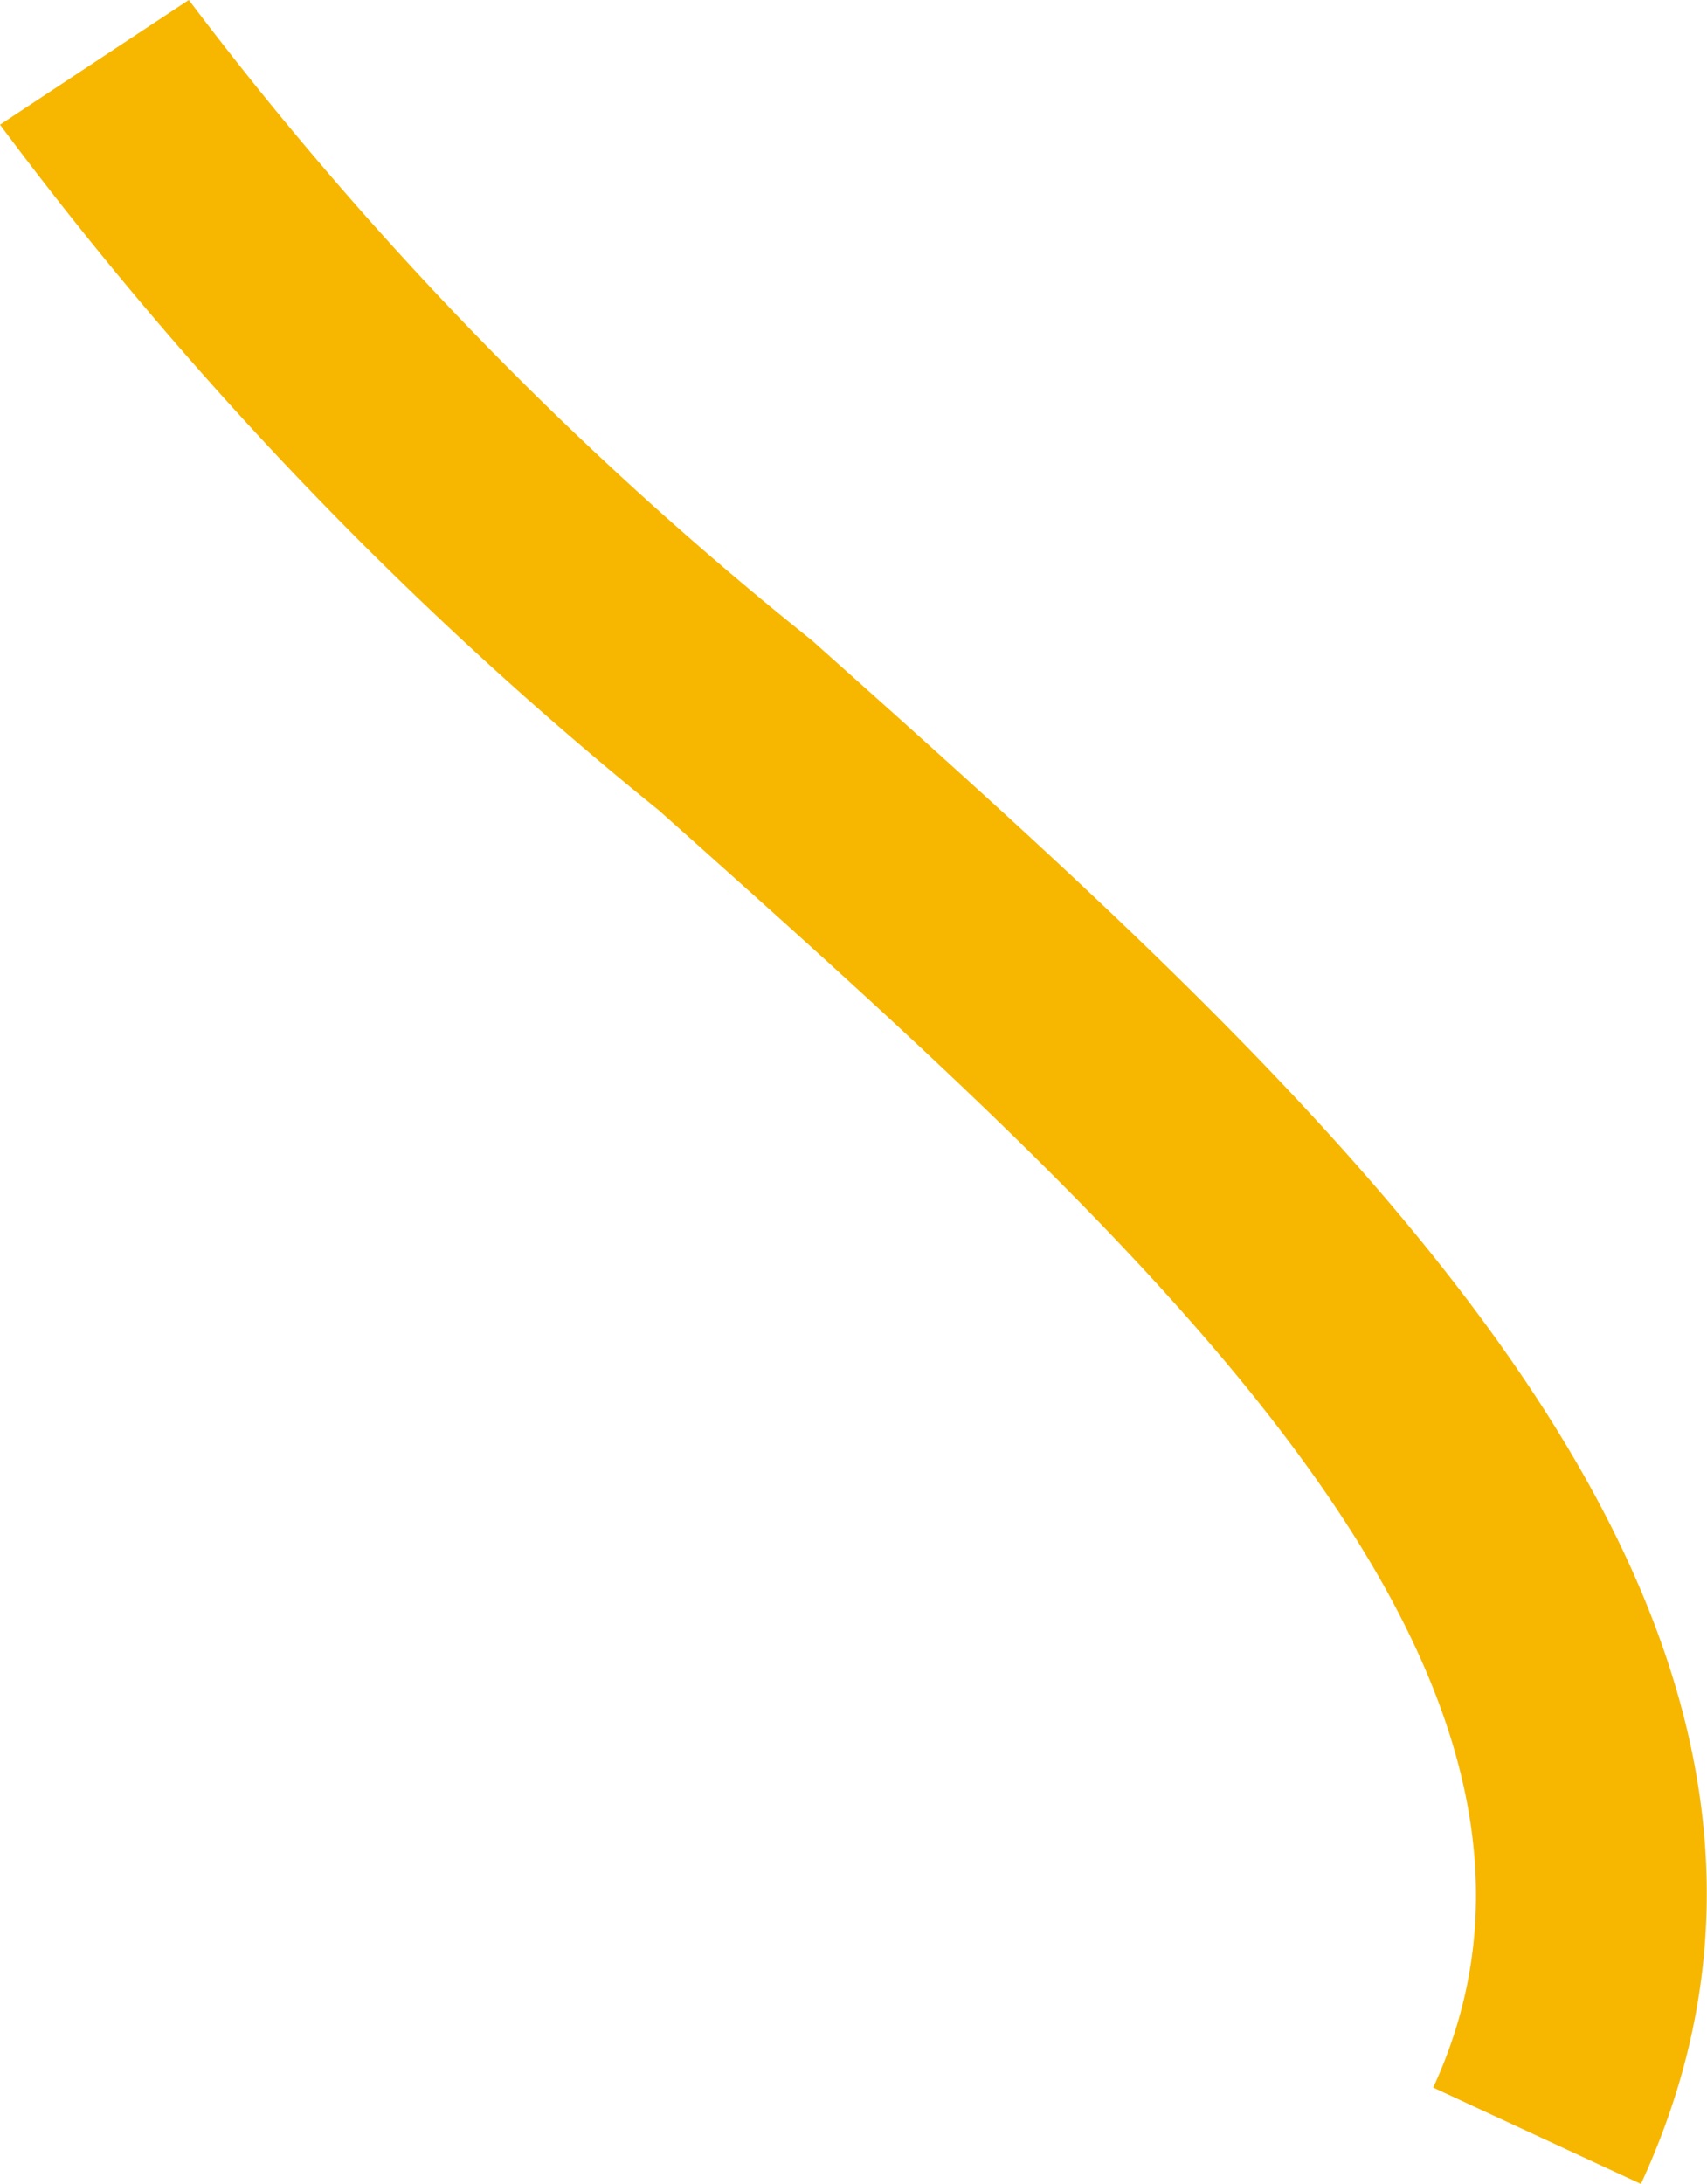 <svg xmlns="http://www.w3.org/2000/svg" viewBox="0 0 9.04 11.56"><defs><style>.cls-1{fill:#f7b600;}</style></defs><title>Ресурс 33</title><g id="Слой_2" data-name="Слой 2"><g id="Слой_1-2" data-name="Слой 1"><path class="cls-1" d="M3.49,4.29C6,6.53,8.61,8.84,7.59,11.05l1.1.51C10.09,8.53,7,5.8,4.3,3.39A19,19,0,0,1,1,0L0,.66A20.13,20.13,0,0,0,3.49,4.29Z"/></g></g></svg>